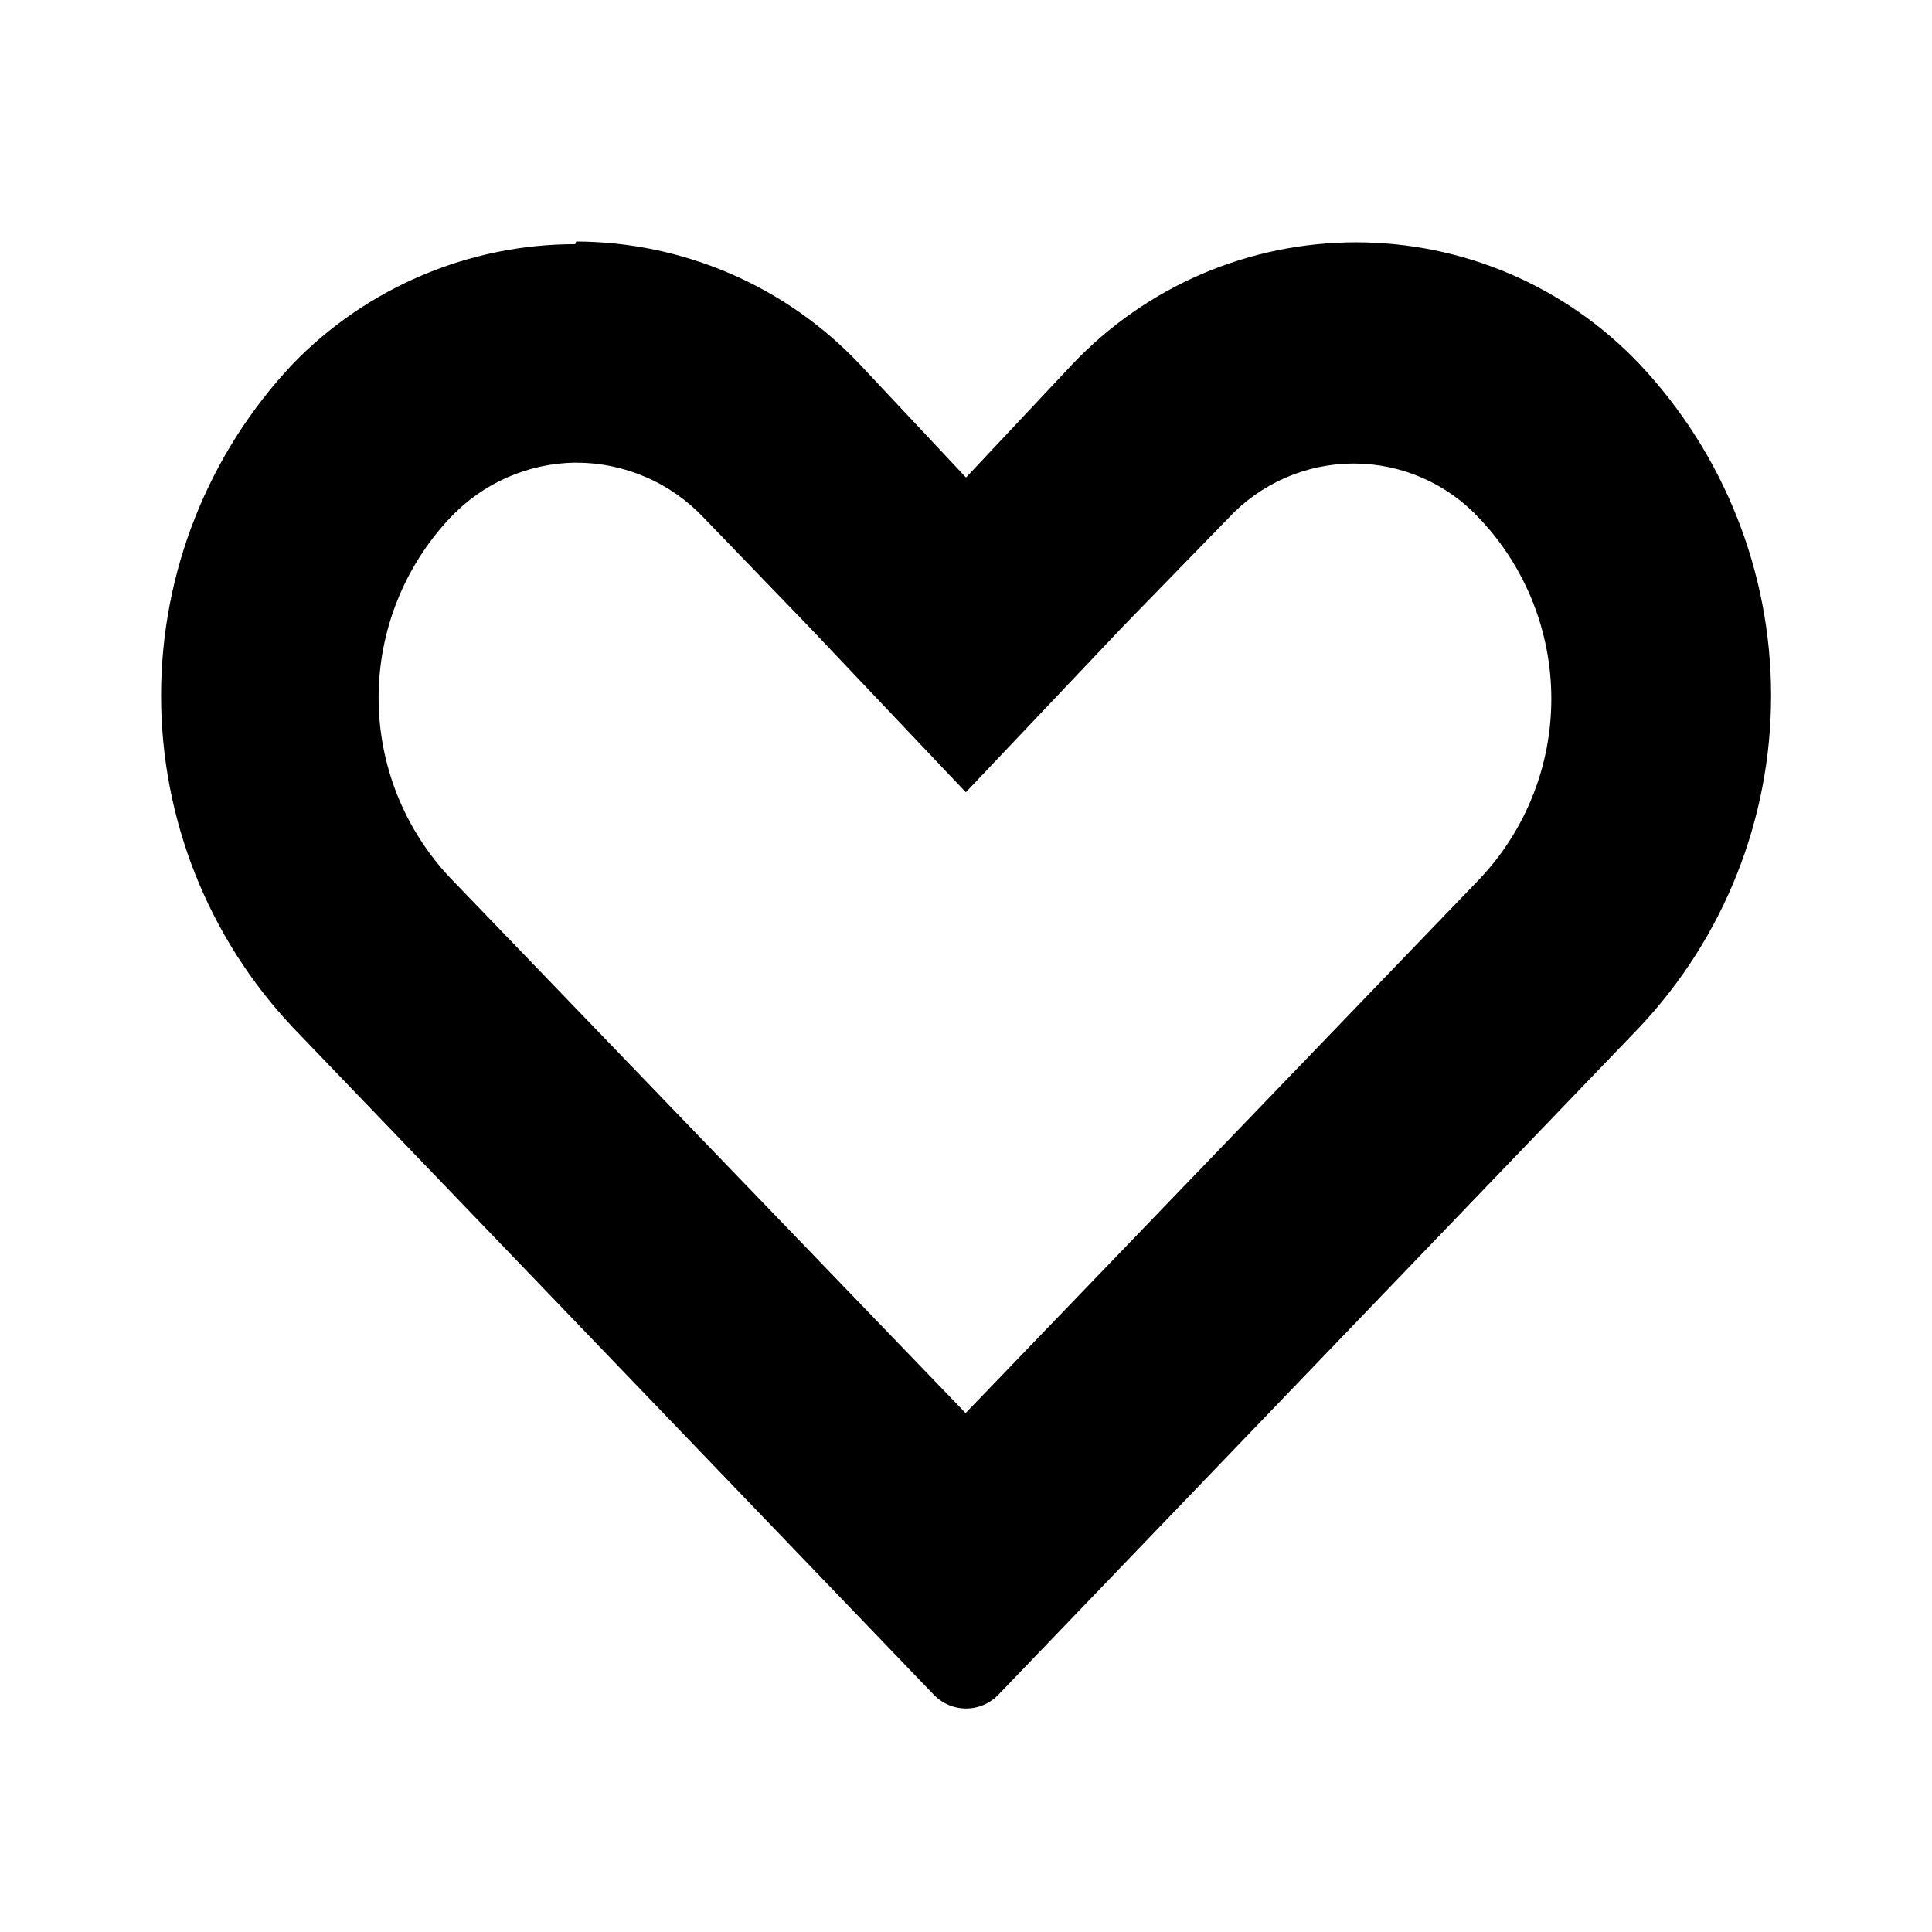 <svg width="24" height="24" viewBox="0 0 24 24" fill="none" xmlns="http://www.w3.org/2000/svg">
<path fill-rule="evenodd" clip-rule="evenodd" d="M7.157 5.748C7.454 5.747 7.748 5.808 8.021 5.926C8.294 6.043 8.539 6.216 8.743 6.432L10.043 7.779L11.998 9.842L13.953 7.779L15.253 6.443C15.452 6.227 15.694 6.055 15.963 5.937C16.233 5.819 16.523 5.758 16.817 5.758C17.111 5.758 17.401 5.819 17.671 5.937C17.94 6.055 18.182 6.227 18.381 6.443C18.953 7.048 19.271 7.848 19.271 8.681C19.271 9.513 18.953 10.313 18.381 10.918L11.995 17.554L5.593 10.906C5.022 10.301 4.703 9.501 4.703 8.668C4.703 7.836 5.022 7.036 5.593 6.431C5.793 6.219 6.033 6.049 6.3 5.931C6.567 5.814 6.854 5.751 7.146 5.747L7.157 5.748ZM7.146 3.033C6.491 3.033 5.844 3.165 5.241 3.421C4.639 3.676 4.093 4.05 3.638 4.52C2.586 5.635 2.001 7.109 2.001 8.642C2.001 10.174 2.586 11.648 3.638 12.763L11.61 21.063C11.714 21.166 11.854 21.224 12.001 21.224C12.148 21.224 12.288 21.166 12.392 21.063L20.364 12.763C21.416 11.648 22.001 10.174 22.001 8.642C22.001 7.109 21.416 5.635 20.364 4.52C19.91 4.043 19.365 3.663 18.76 3.403C18.155 3.144 17.503 3.01 16.845 3.01C16.187 3.01 15.535 3.144 14.93 3.403C14.325 3.663 13.78 4.043 13.326 4.52L12 5.932L10.675 4.52C10.222 4.042 9.677 3.66 9.072 3.399C8.467 3.138 7.816 3.002 7.157 3L7.146 3.033Z" fill="black"/>
</svg>
